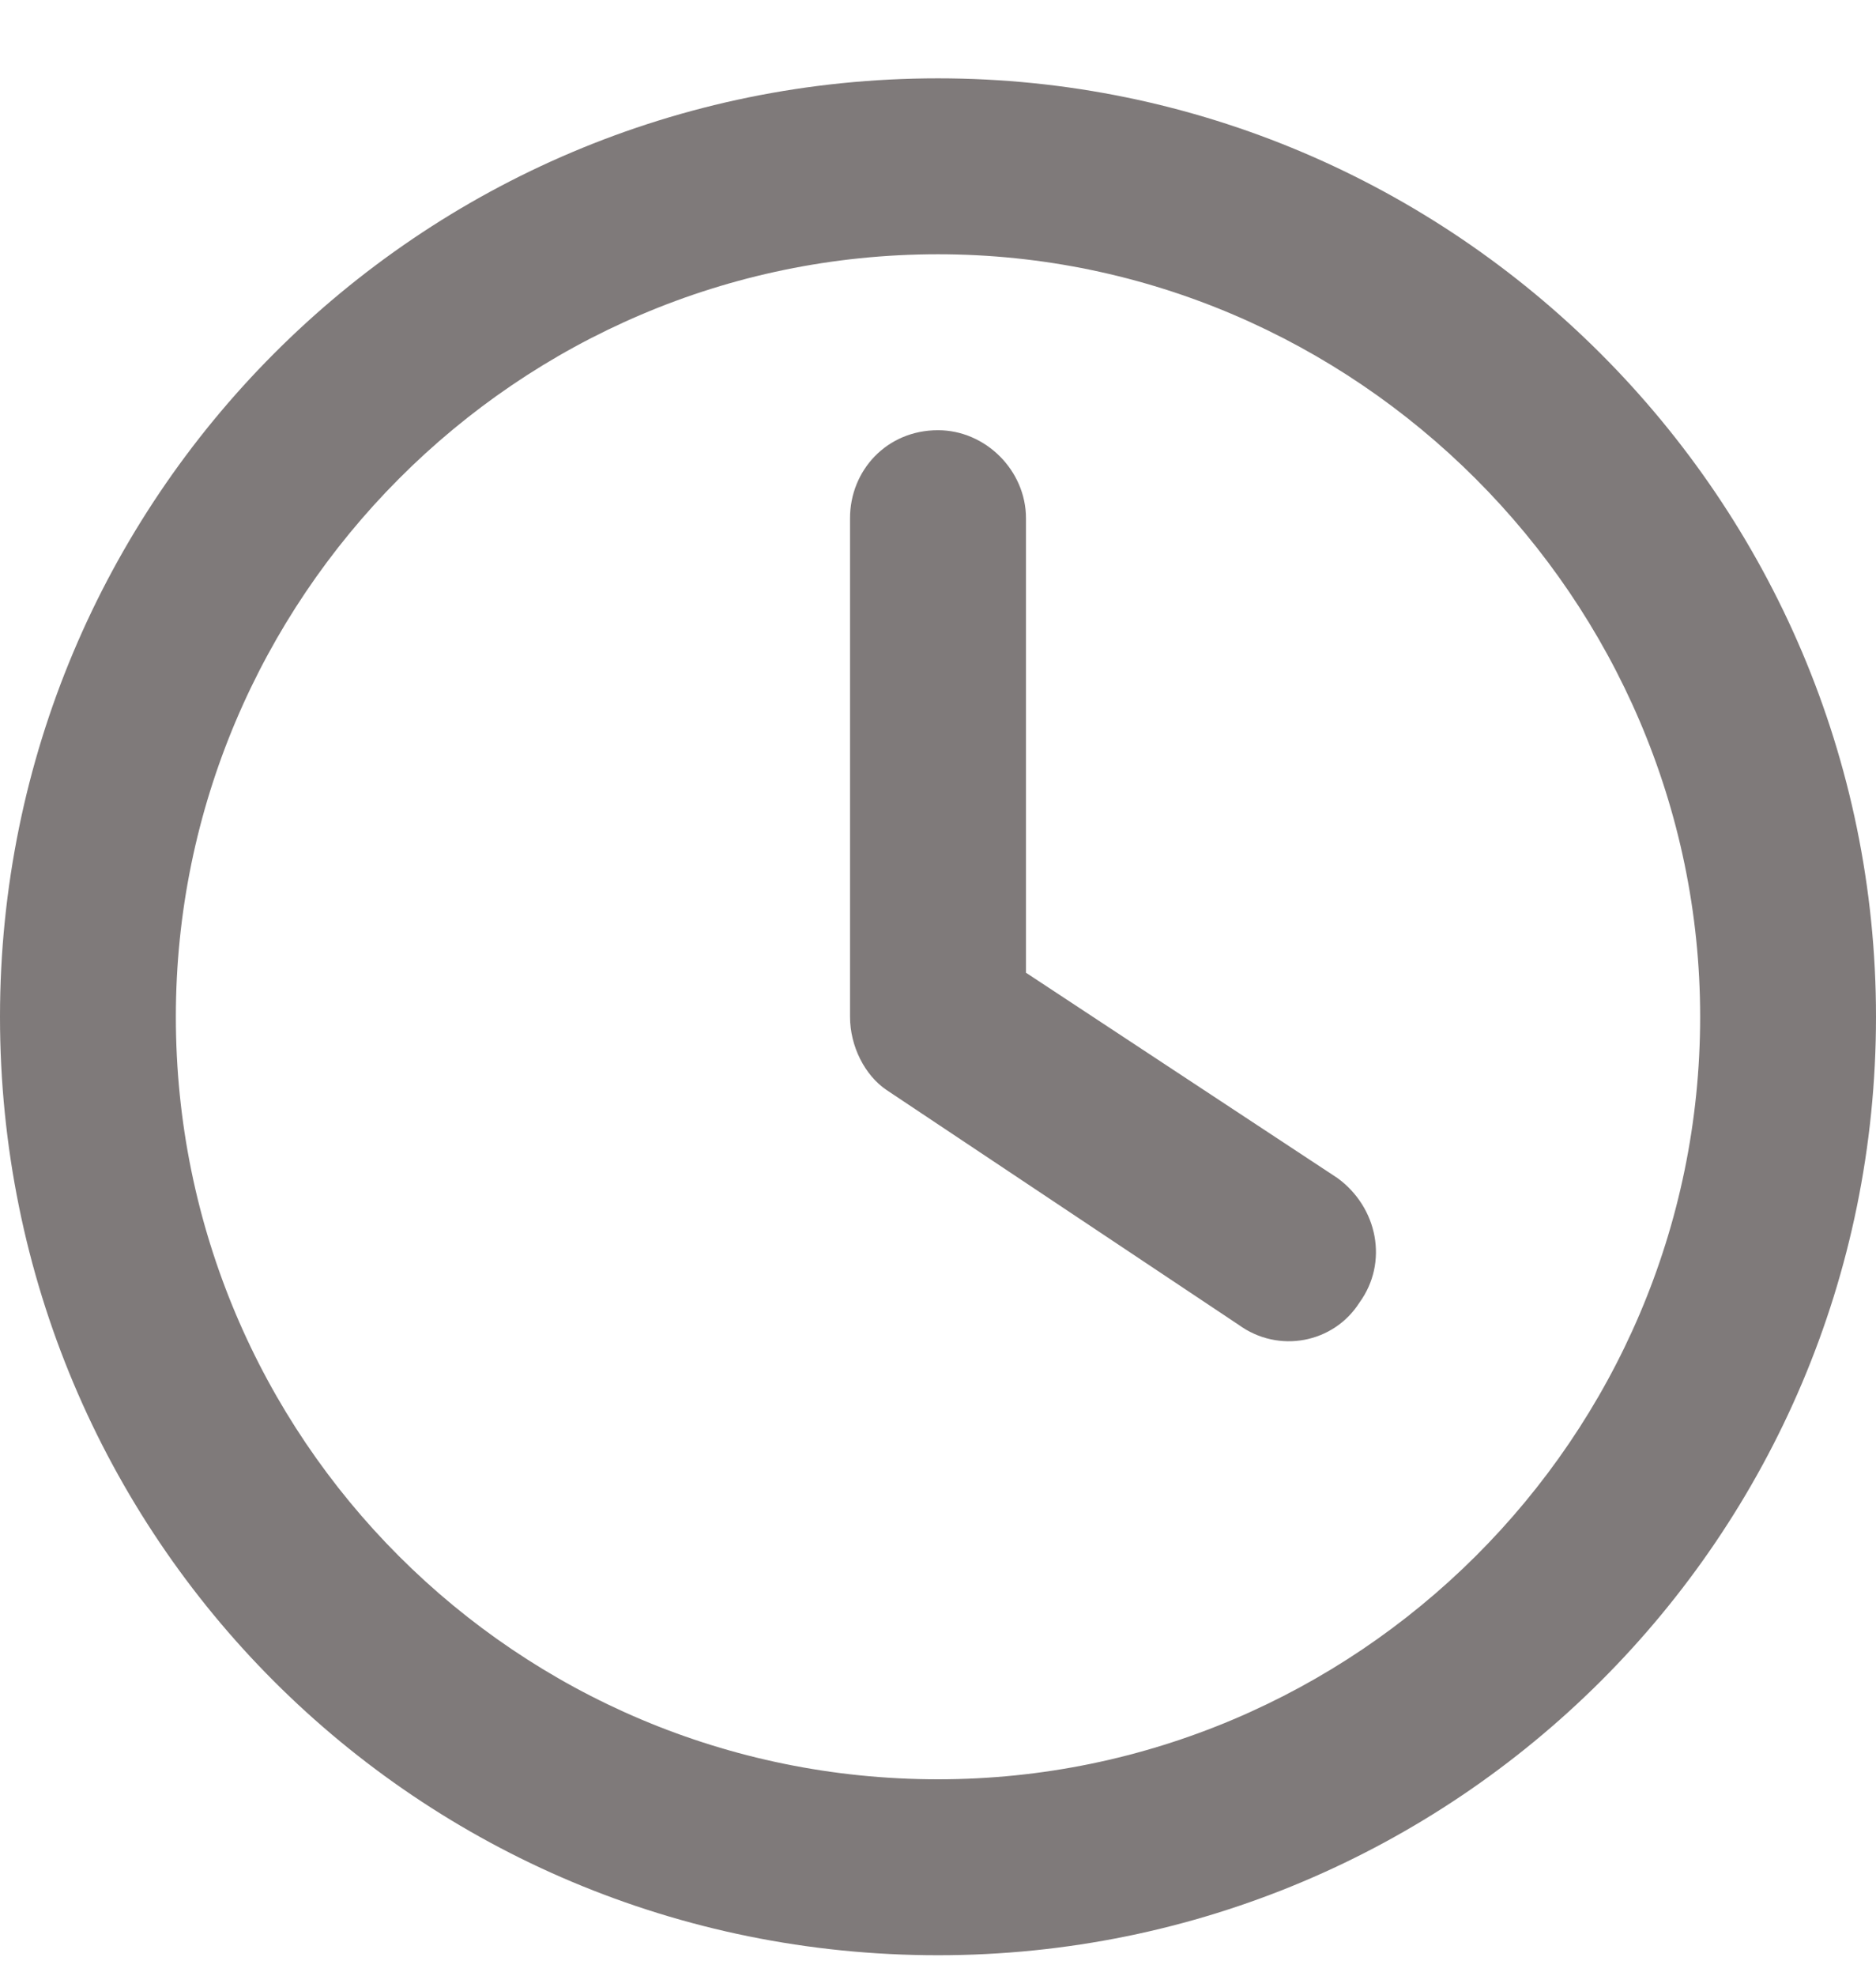 <svg width="19" height="20" viewBox="0 0 19 20" fill="none" xmlns="http://www.w3.org/2000/svg">
<path d="M8.609 5.246C8.609 4.763 8.98 4.355 9.5 4.355C9.982 4.355 10.391 4.763 10.391 5.246V9.847L13.545 11.925C13.953 12.222 14.065 12.779 13.768 13.187C13.508 13.595 12.951 13.707 12.543 13.41L8.98 11.035C8.758 10.886 8.609 10.59 8.609 10.293V5.246ZM9.5 0.793C14.732 0.793 19 5.06 19 10.293C19 15.562 14.732 19.793 9.5 19.793C4.23 19.793 0 15.562 0 10.293C0 5.06 4.23 0.793 9.5 0.793ZM1.781 10.293C1.781 14.56 5.232 18.012 9.5 18.012C13.73 18.012 17.219 14.56 17.219 10.293C17.219 6.062 13.73 2.574 9.5 2.574C5.232 2.574 1.781 6.062 1.781 10.293Z" fill="#7F7A7A"/>
</svg>
